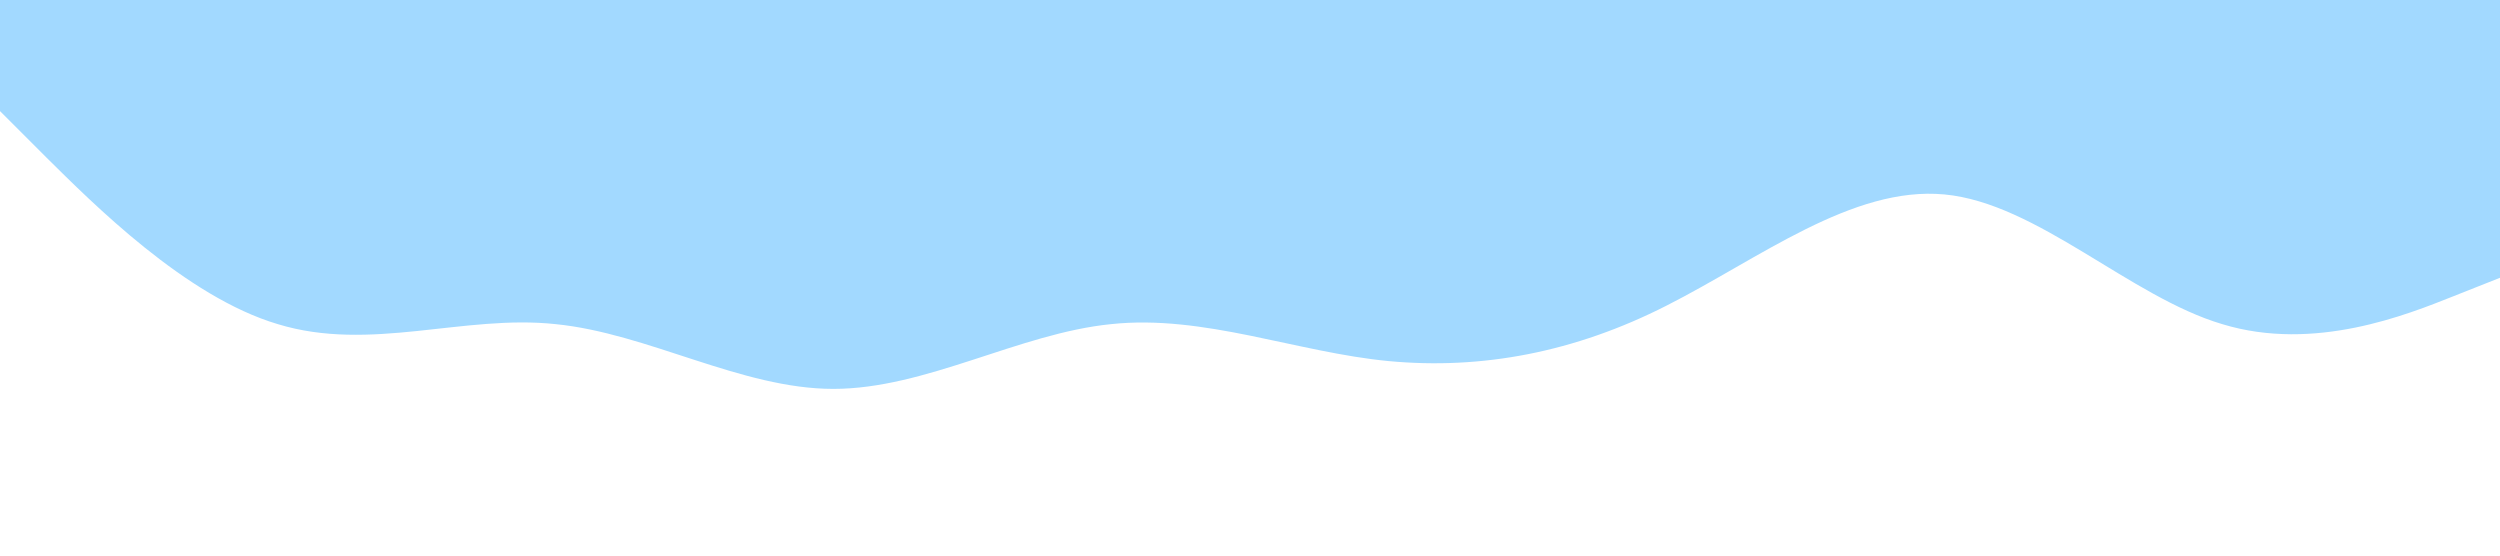 <?xml version="1.0" standalone="no"?><svg xmlns="http://www.w3.org/2000/svg" viewBox="0 0 1440 320"><path fill="#a2d9ff" fill-opacity="1" d="M0,64L26.7,90.7C53.3,117,107,171,160,186.7C213.3,203,267,181,320,186.7C373.3,192,427,224,480,224C533.3,224,587,192,640,186.7C693.3,181,747,203,800,208C853.3,213,907,203,960,176C1013.3,149,1067,107,1120,112C1173.3,117,1227,171,1280,186.7C1333.3,203,1387,181,1413,170.7L1440,160L1440,0L1413.3,0C1386.7,0,1333,0,1280,0C1226.7,0,1173,0,1120,0C1066.7,0,1013,0,960,0C906.7,0,853,0,800,0C746.7,0,693,0,640,0C586.7,0,533,0,480,0C426.7,0,373,0,320,0C266.7,0,213,0,160,0C106.7,0,53,0,27,0L0,0Z"></path></svg>